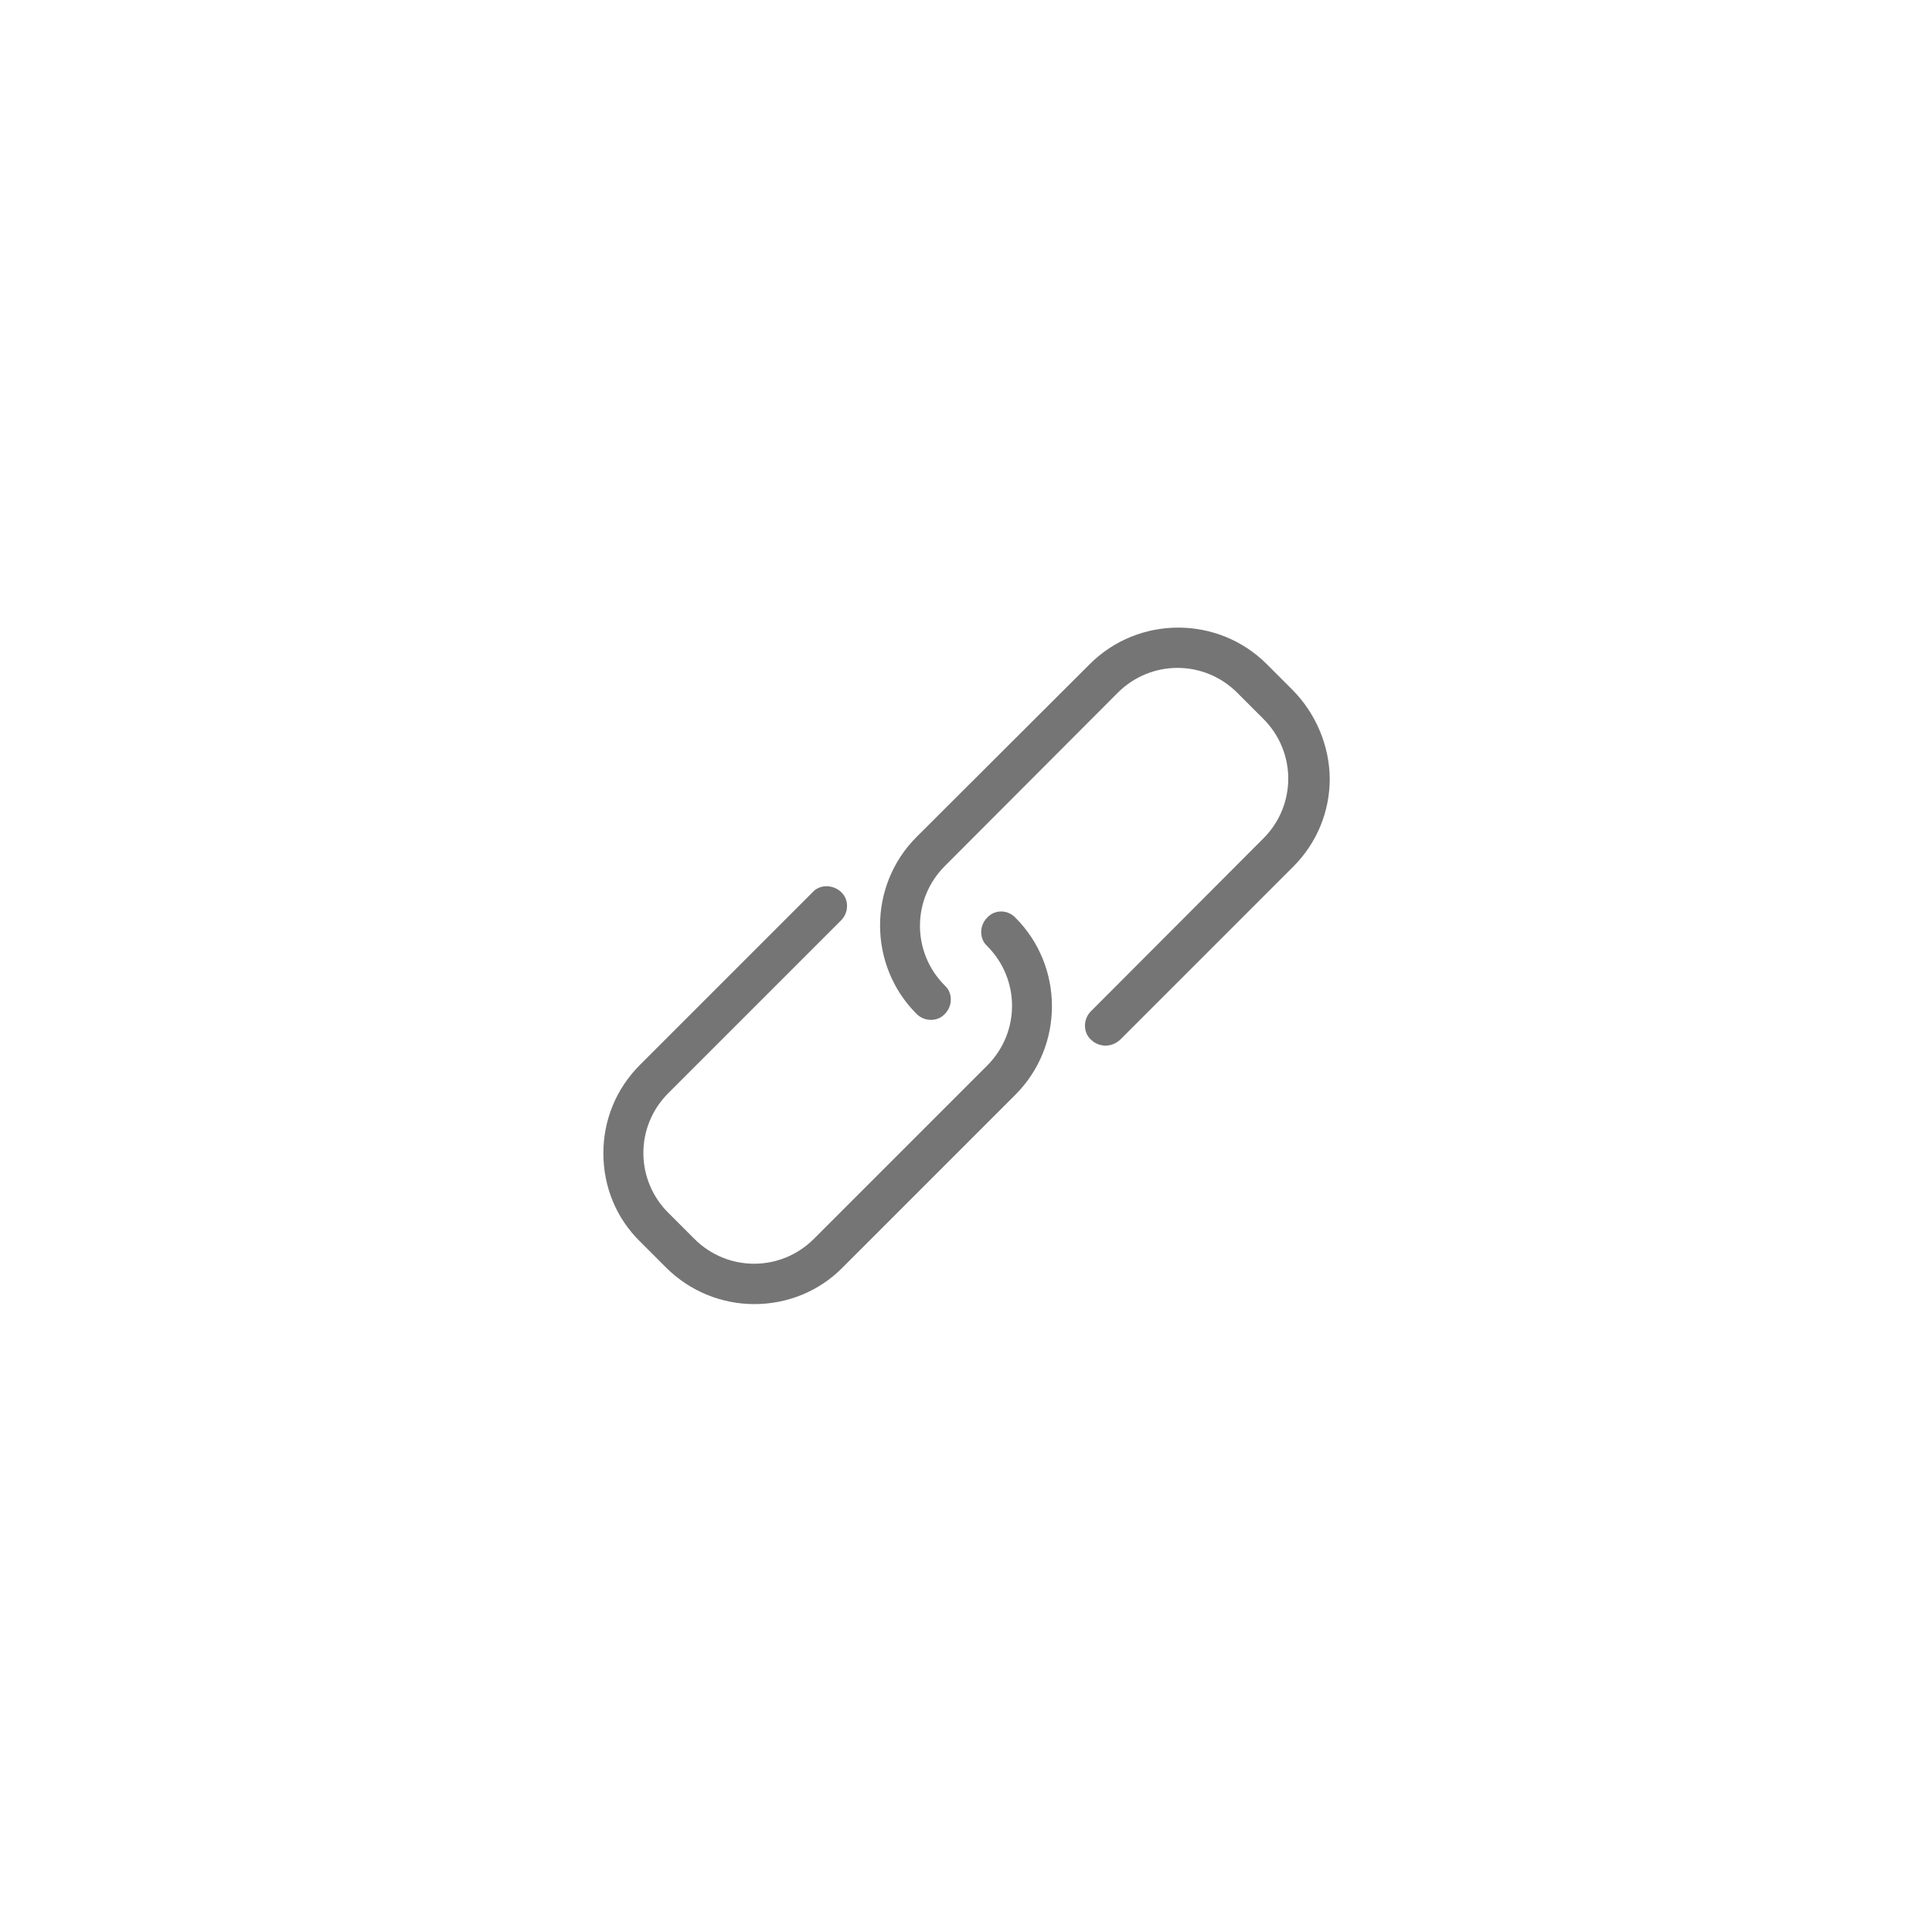 <?xml version="1.0" encoding="utf-8"?>
<!-- Generator: Adobe Illustrator 22.0.1, SVG Export Plug-In . SVG Version: 6.00 Build 0)  -->
<svg version="1.1" id="Capa_1" xmlns="http://www.w3.org/2000/svg" xmlns:xlink="http://www.w3.org/1999/xlink" x="0px" y="0px"
	 viewBox="0 0 512 512" style="enable-background:new 0 0 512 512;" xml:space="preserve">
<style type="text/css">
	.st0{fill:#757575;}
</style>
<g>
	<g>
		<path class="st0" d="M261.6,243.2c-2.1,2.1-2.1,5.6,0,7.5c8.8,8.8,8.8,22.9,0,31.7l-45.9,45.9c-8.8,8.8-22.9,8.8-31.7,0l-6.9-6.9
			c-8.8-8.8-8.8-22.9,0-31.7l45.8-45.8c2.1-2.1,2.1-5.6,0-7.5c-2.1-2-5.6-2.1-7.5,0l-45.8,45.8c-6.3,6.3-9.7,14.6-9.7,23.4
			c0,8.9,3.4,17.2,9.7,23.4l6.9,6.9c6.4,6.4,14.9,9.7,23.4,9.7c8.5,0,17-3.2,23.4-9.7l45.8-45.8c12.9-12.9,12.9-34,0-46.9
			C267,241,263.6,241,261.6,243.2z"/>
		<path class="st0" d="M342.6,182.9l-6.9-6.9c-12.9-12.9-34-12.9-46.9,0l-45.9,45.8c-12.9,12.9-12.9,34,0,46.9
			c2.1,2.1,5.6,2.1,7.5,0c2.1-2.1,2.1-5.6,0-7.5c-8.8-8.8-8.8-22.9,0-31.7l45.8-45.9c8.8-8.8,22.9-8.8,31.7,0l6.9,6.9
			c8.8,8.8,8.8,22.9,0,31.7l-45.7,45.8c-2.1,2.1-2.1,5.6,0,7.5c1,1,2.4,1.6,3.9,1.6c1.3,0,2.7-0.5,3.9-1.6l45.8-45.8
			c6.3-6.3,9.7-14.6,9.7-23.4C352.3,197.7,348.8,189.2,342.6,182.9z"/>
	</g>
</g>
</svg>
